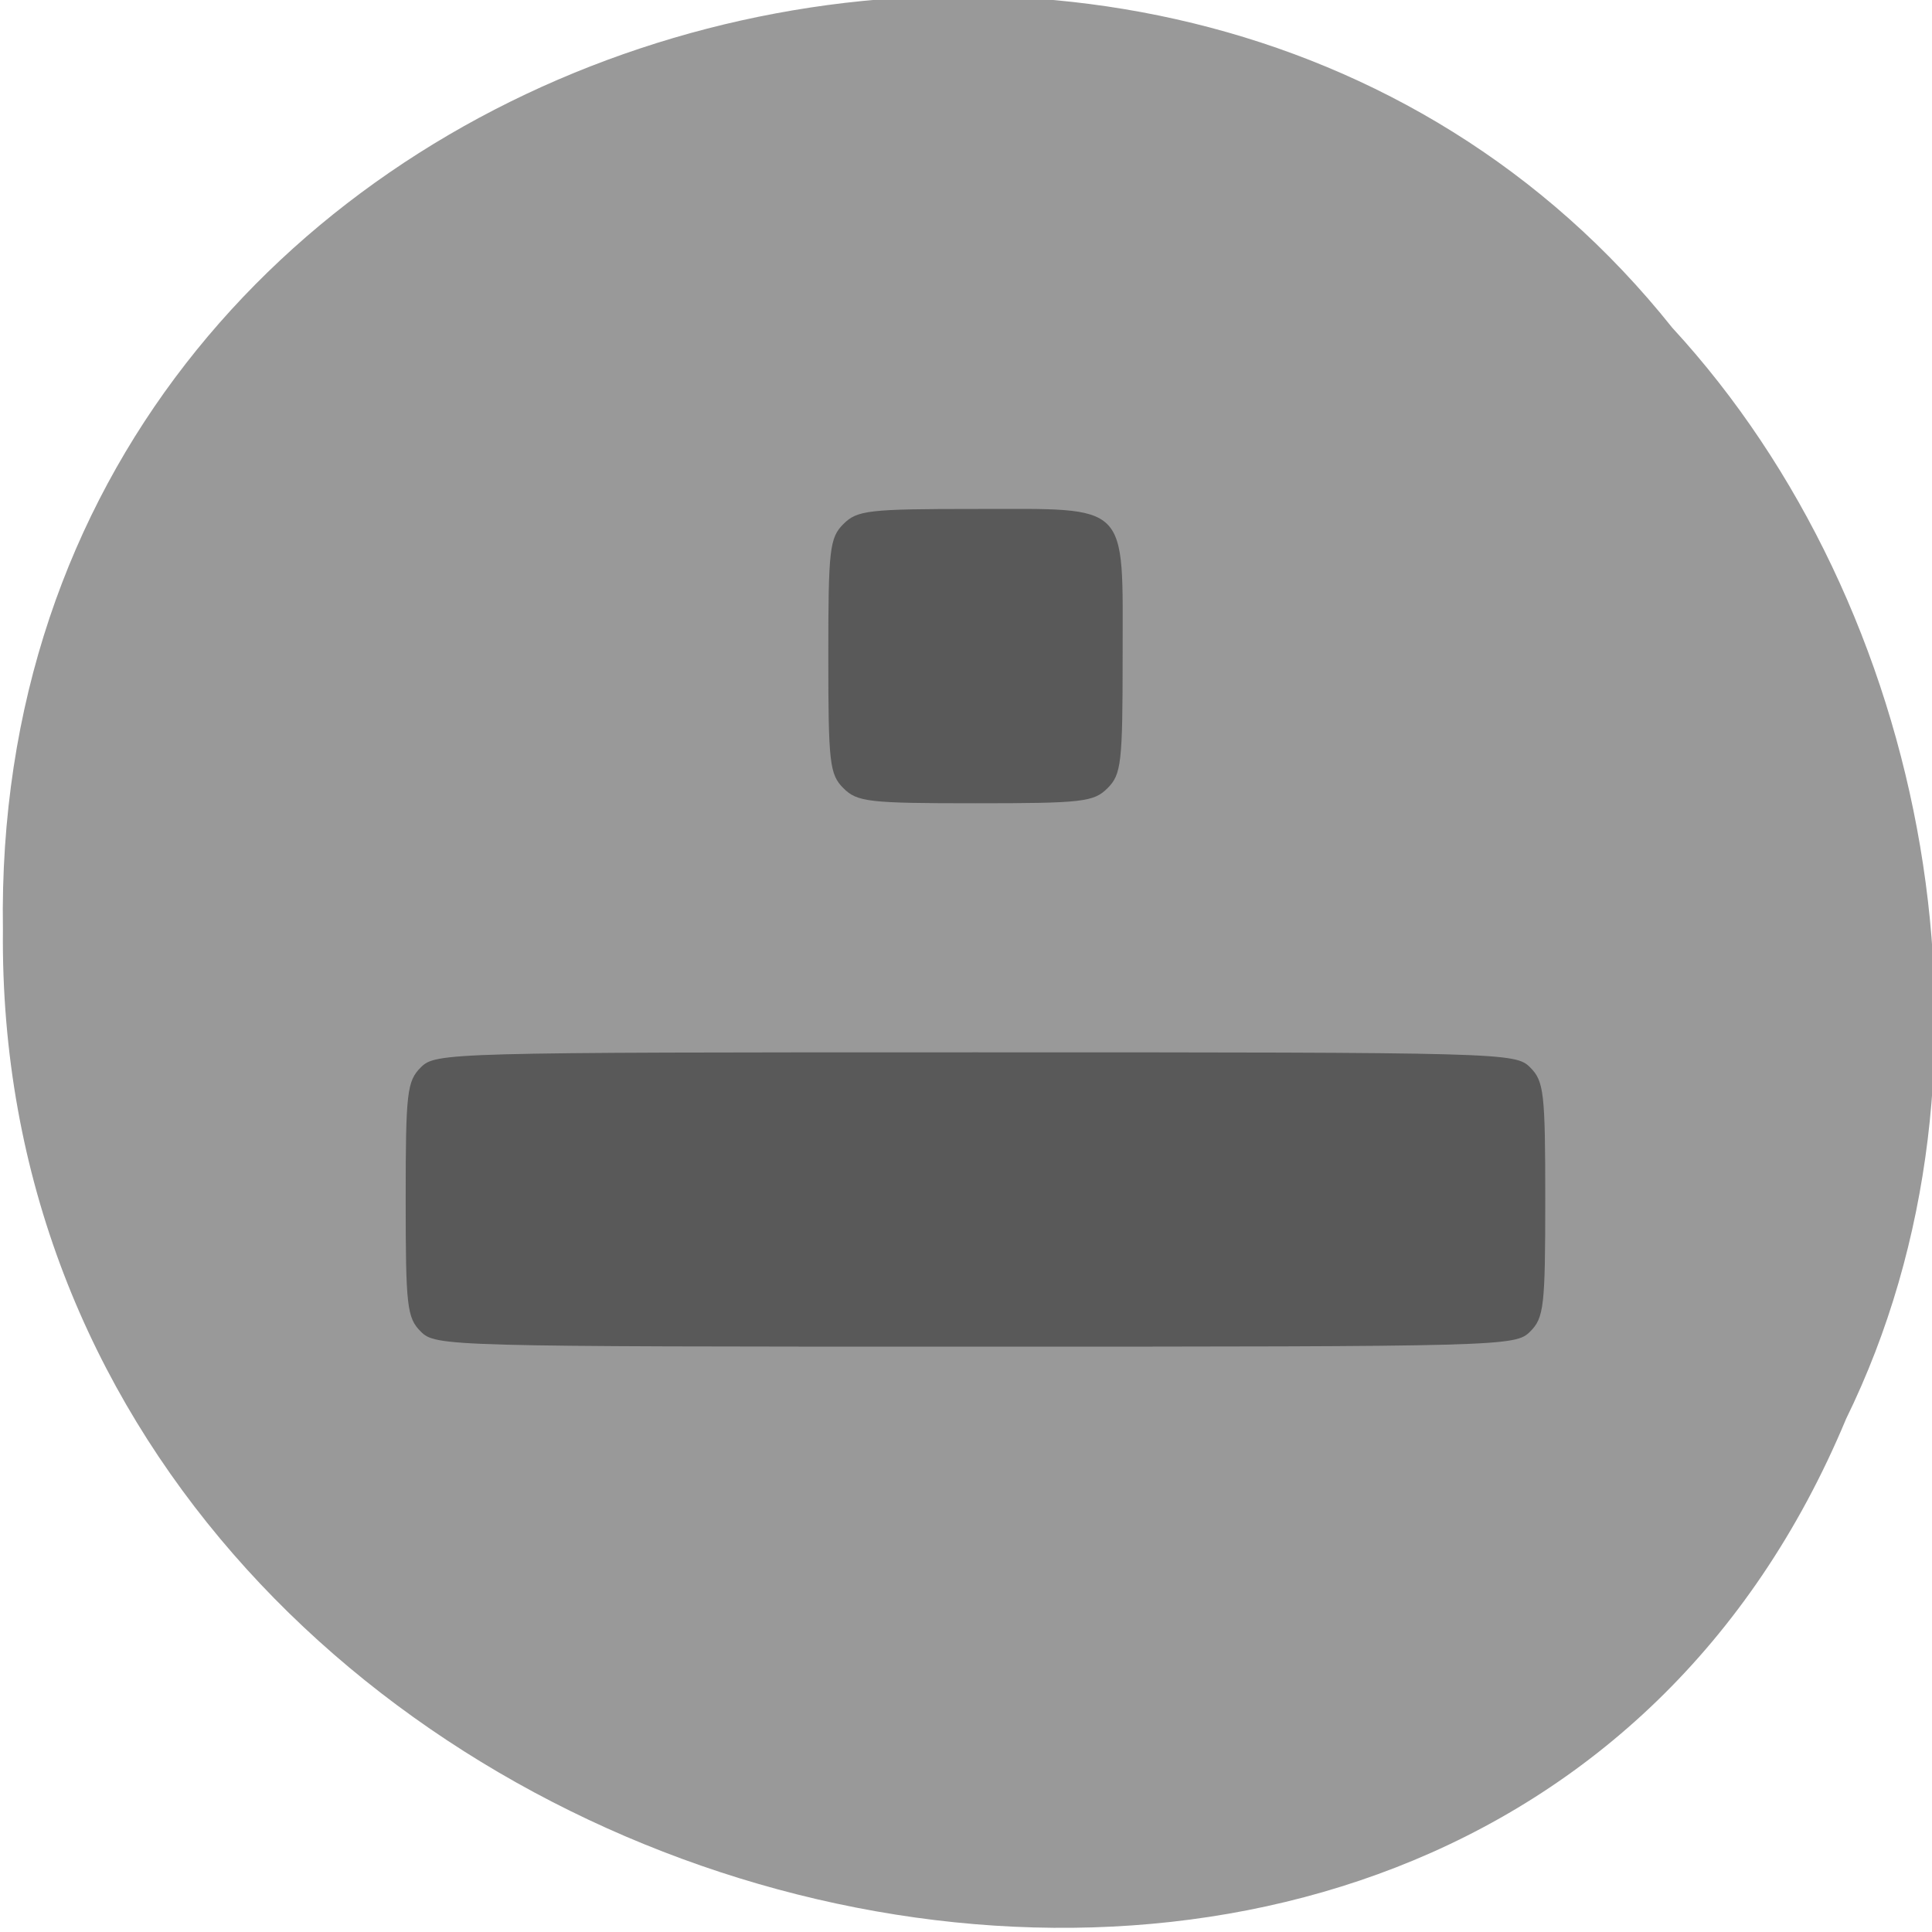 <svg xmlns="http://www.w3.org/2000/svg" viewBox="0 0 256 256"><g color="#000" fill="#999"><path d="m -461.56 1509.46 c -102.66 -72.48 -252.13 71.24 -188.42 177.65 55.11 98.31 215.88 55.803 236.4 -48.33 13.01 -47.39 -5.347 -103.13 -47.986 -129.32 z" transform="matrix(0.836 -0.526 -0.488 -0.923 1367.08 1338.5)"/></g><path d="m 102.51 164.21 c -1.828 -1.828 -2 -3.333 -2 -17.5 0 -14.167 0.172 -15.672 2 -17.5 1.963 -1.963 3.333 -2 73.5 -2 70.17 0 71.54 0.037 73.5 2 1.828 1.828 2 3.333 2 17.5 0 14.167 -0.172 15.672 -2 17.5 -1.963 1.963 -3.333 2 -73.5 2 -70.17 0 -71.54 -0.037 -73.5 -2 z m 56 -72 c -1.828 -1.828 -2 -3.333 -2 -17.5 0 -14.167 0.172 -15.672 2 -17.5 1.828 -1.828 3.333 -2 17.5 -2 20.598 0 19.5 -1.098 19.5 19.5 0 14.167 -0.172 15.672 -2 17.5 -1.828 1.828 -3.333 2 -17.5 2 -14.167 0 -15.672 -0.172 -17.5 -2 z" fill="#595959" transform="translate(-46.755 12.228)"/></svg>